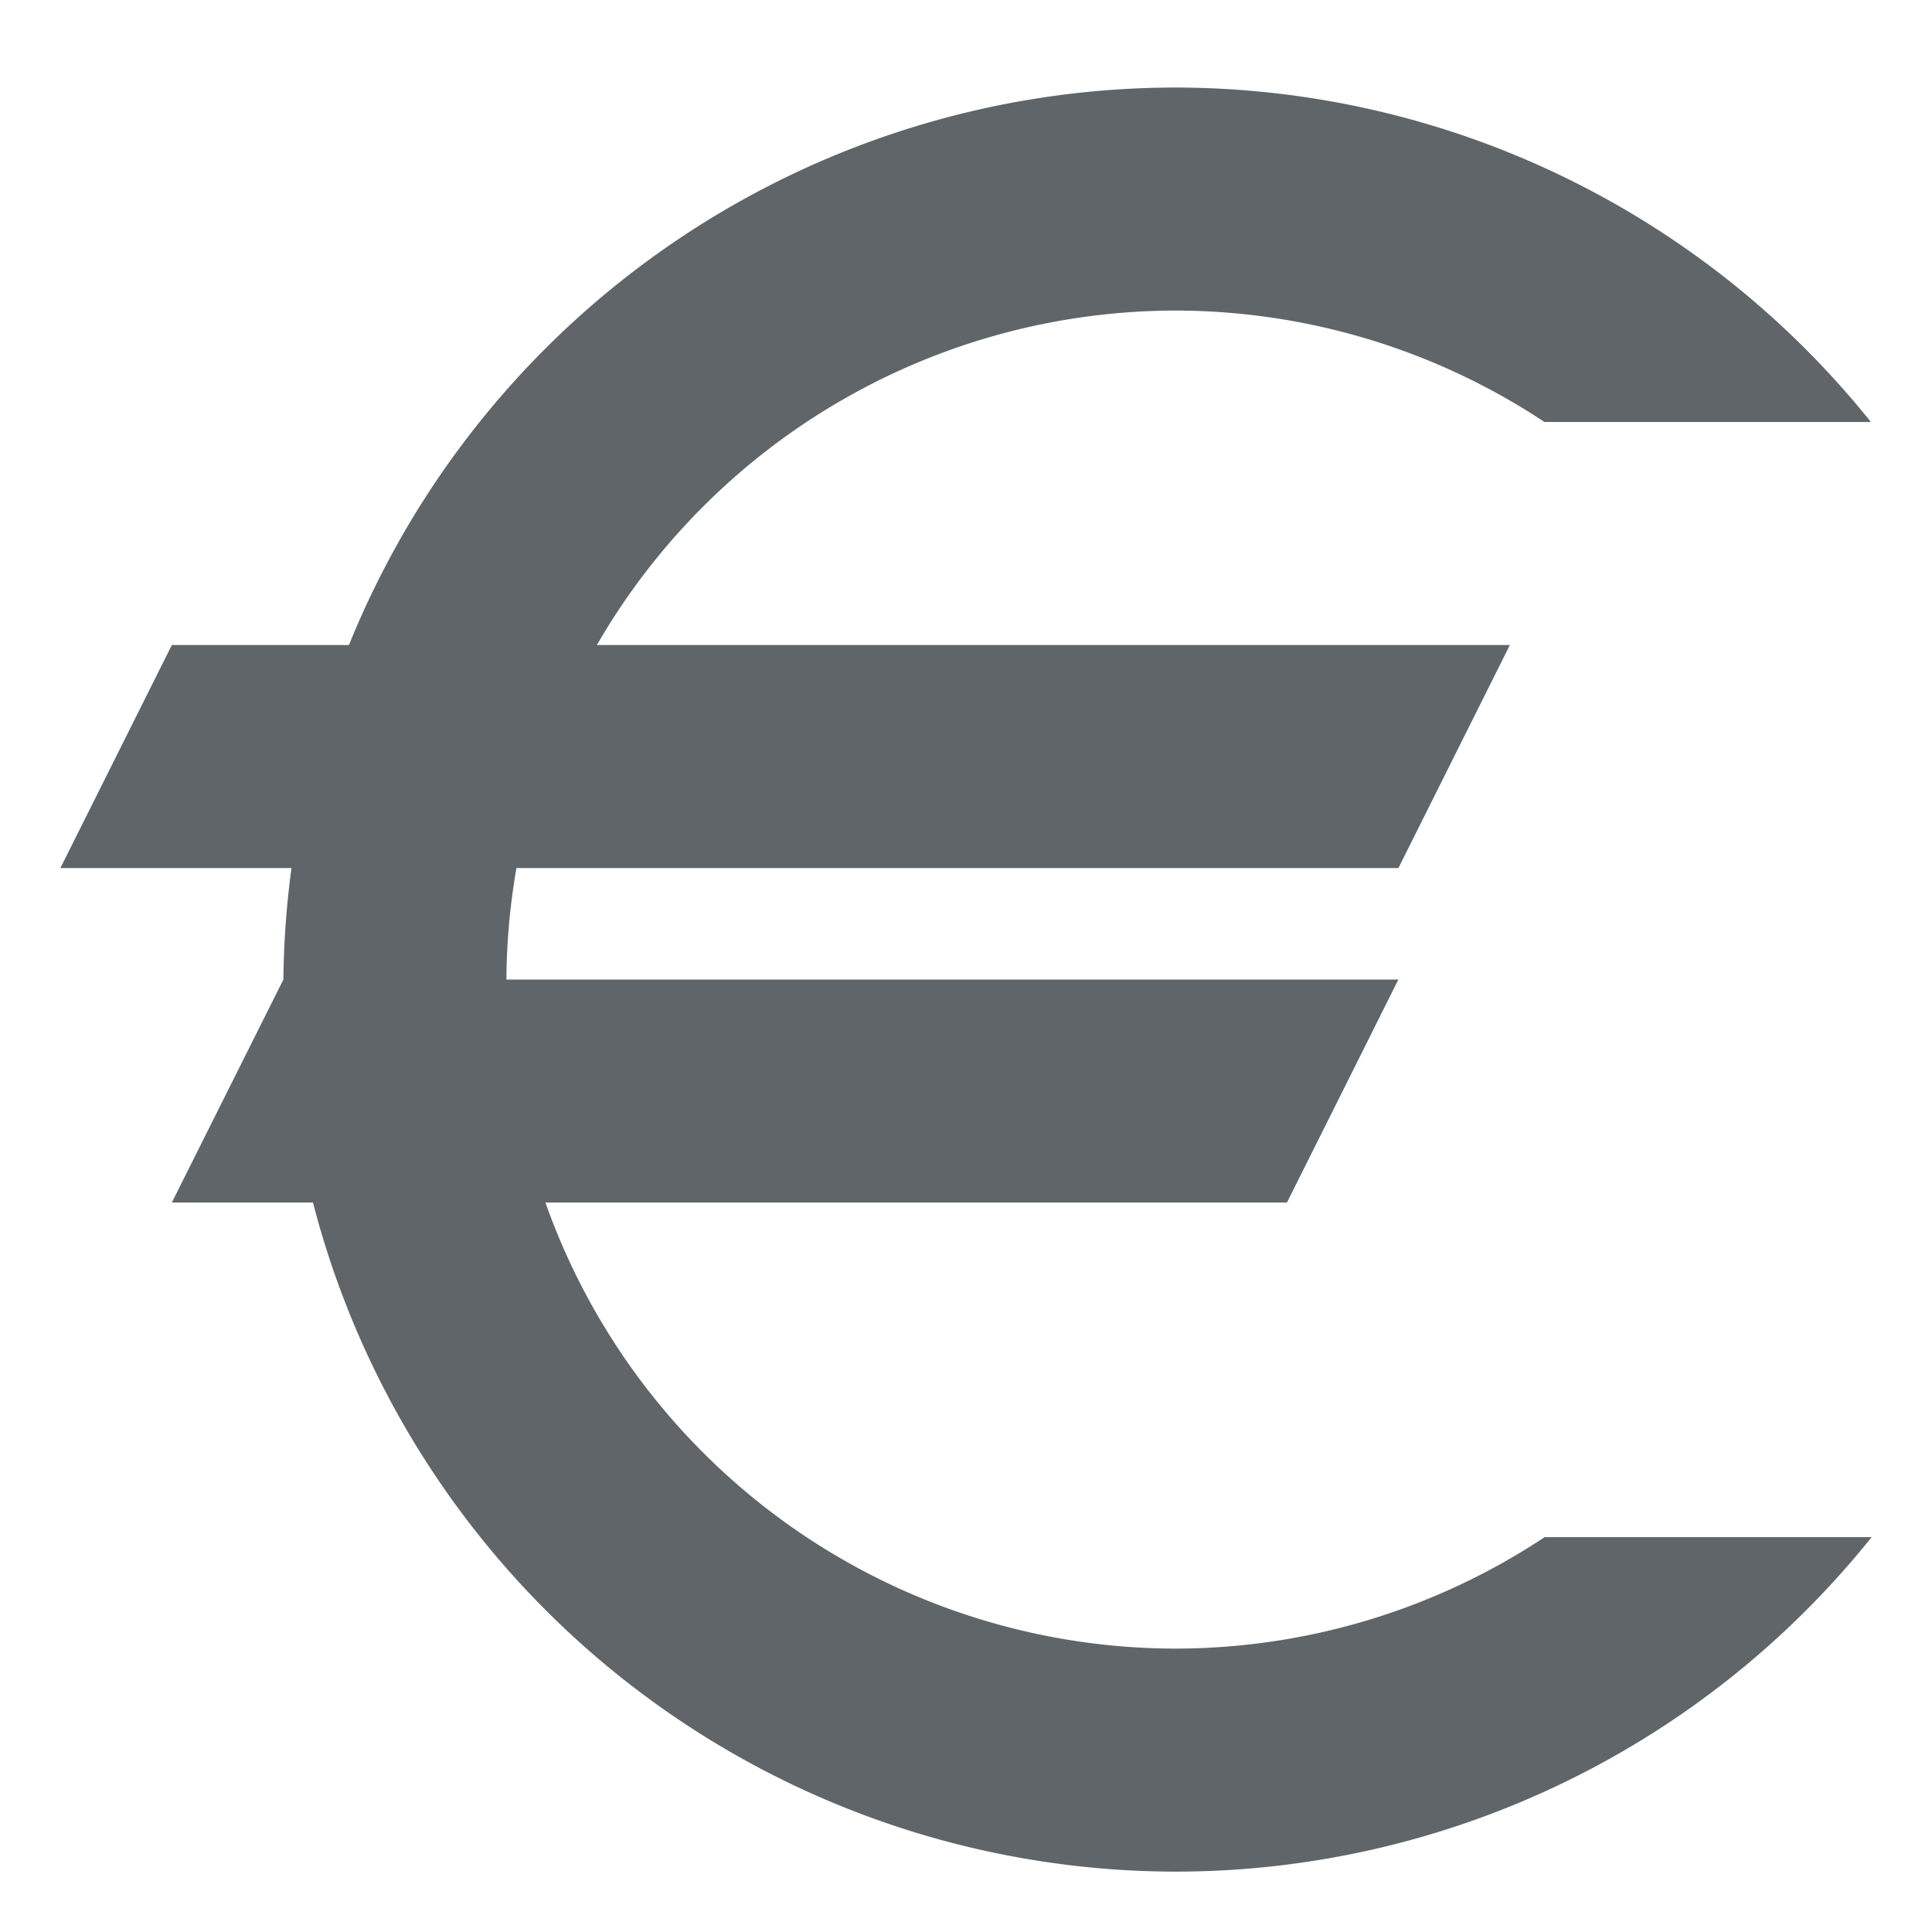 <svg xmlns="http://www.w3.org/2000/svg" width="16" height="16" version="1.1">
 <path style="fill:#5f6569" d="M 9.734,0.725 A 7.387,7.387 0 0 0 2.89,5.342 H 1.423 L 0.5,7.189 h 1.914 a 7.387,7.387 0 0 0 -0.067,0.923 L 1.423,9.959 H 2.592 A 7.387,7.387 0 0 0 9.734,15.5 7.387,7.387 0 0 0 15.5,12.73 H 12.792 A 5.541,5.541 0 0 1 9.734,13.653 5.541,5.541 0 0 1 4.517,9.959 H 10.658 l 0.923,-1.847 H 4.194 a 5.541,5.541 0 0 1 0.083,-0.923 h 7.304 l 0.923,-1.847 H 4.943 a 5.541,5.541 0 0 1 4.792,-2.77 5.541,5.541 0 0 1 3.056,0.923 h 2.703 A 7.387,7.387 0 0 0 9.734,0.725 Z"/>
</svg>
